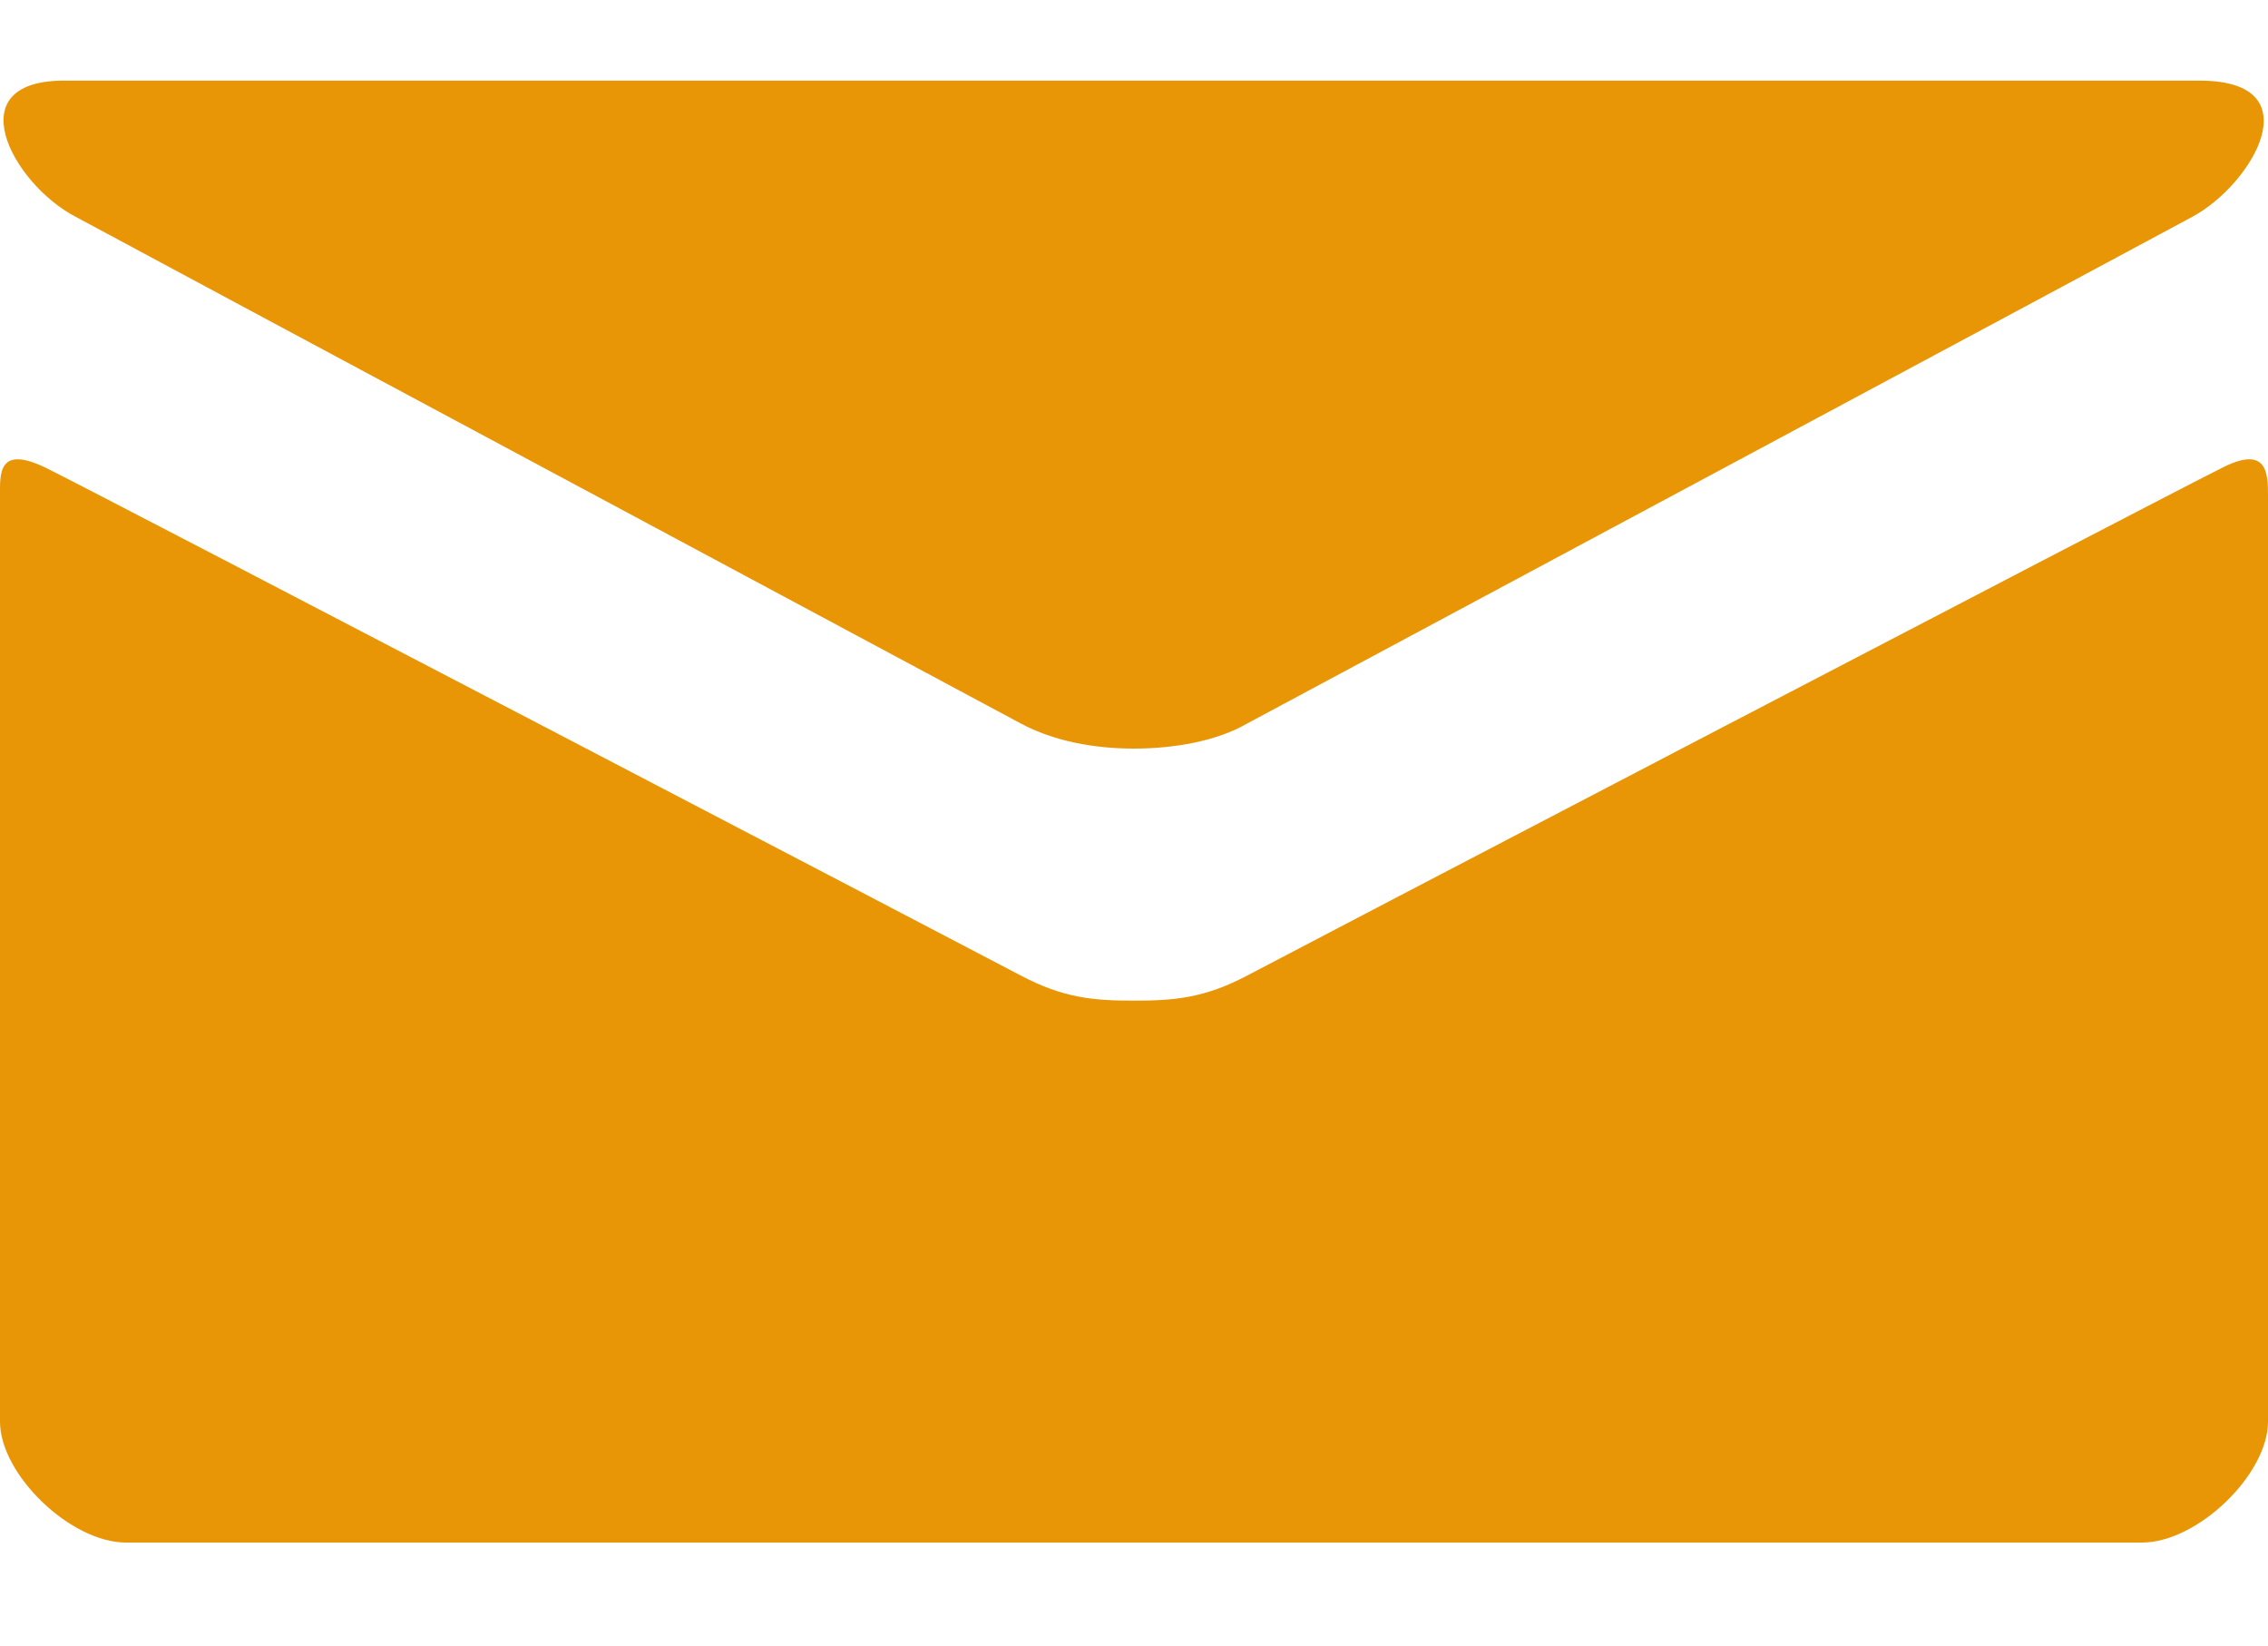 <?xml version="1.0" encoding="utf-8"?>
<!-- Generator: Adobe Illustrator 19.0.0, SVG Export Plug-In . SVG Version: 6.00 Build 0)  -->
<svg version="1.1" id="Layer_3" xmlns="http://www.w3.org/2000/svg" xmlns:xlink="http://www.w3.org/1999/xlink" x="0px" y="0px"
	 viewBox="0 0 90 65.3" style="enable-background:new 0 0 90 65.3;" xml:space="preserve">
<style type="text/css">
	.st0{fill:#E89606;}
</style>
<g>
	<path class="st0" d="M3,8.6C5.4,9.9,39.2,28,40.5,28.7c1.3,0.7,2.9,1,4.5,1s3.3-0.3,4.5-1C50.8,28,84.6,9.9,87,8.6
		c2.4-1.3,4.8-5.4,0.3-5.4H2.7C-1.8,3.1,0.5,7.3,3,8.6z M88.1,18.6C85.3,20,51.2,37.8,49.5,38.7c-1.7,0.9-2.9,1-4.5,1
		s-2.8-0.1-4.5-1C38.8,37.8,4.7,20,1.9,18.6c-2-1-1.9,0.2-1.9,1.1s0,36.7,0,36.7c0,2.1,2.8,4.8,5,4.8H85c2.2,0,5-2.7,5-4.8
		c0,0,0-35.8,0-36.7S90,17.6,88.1,18.6z"/>
</g>
</svg>
